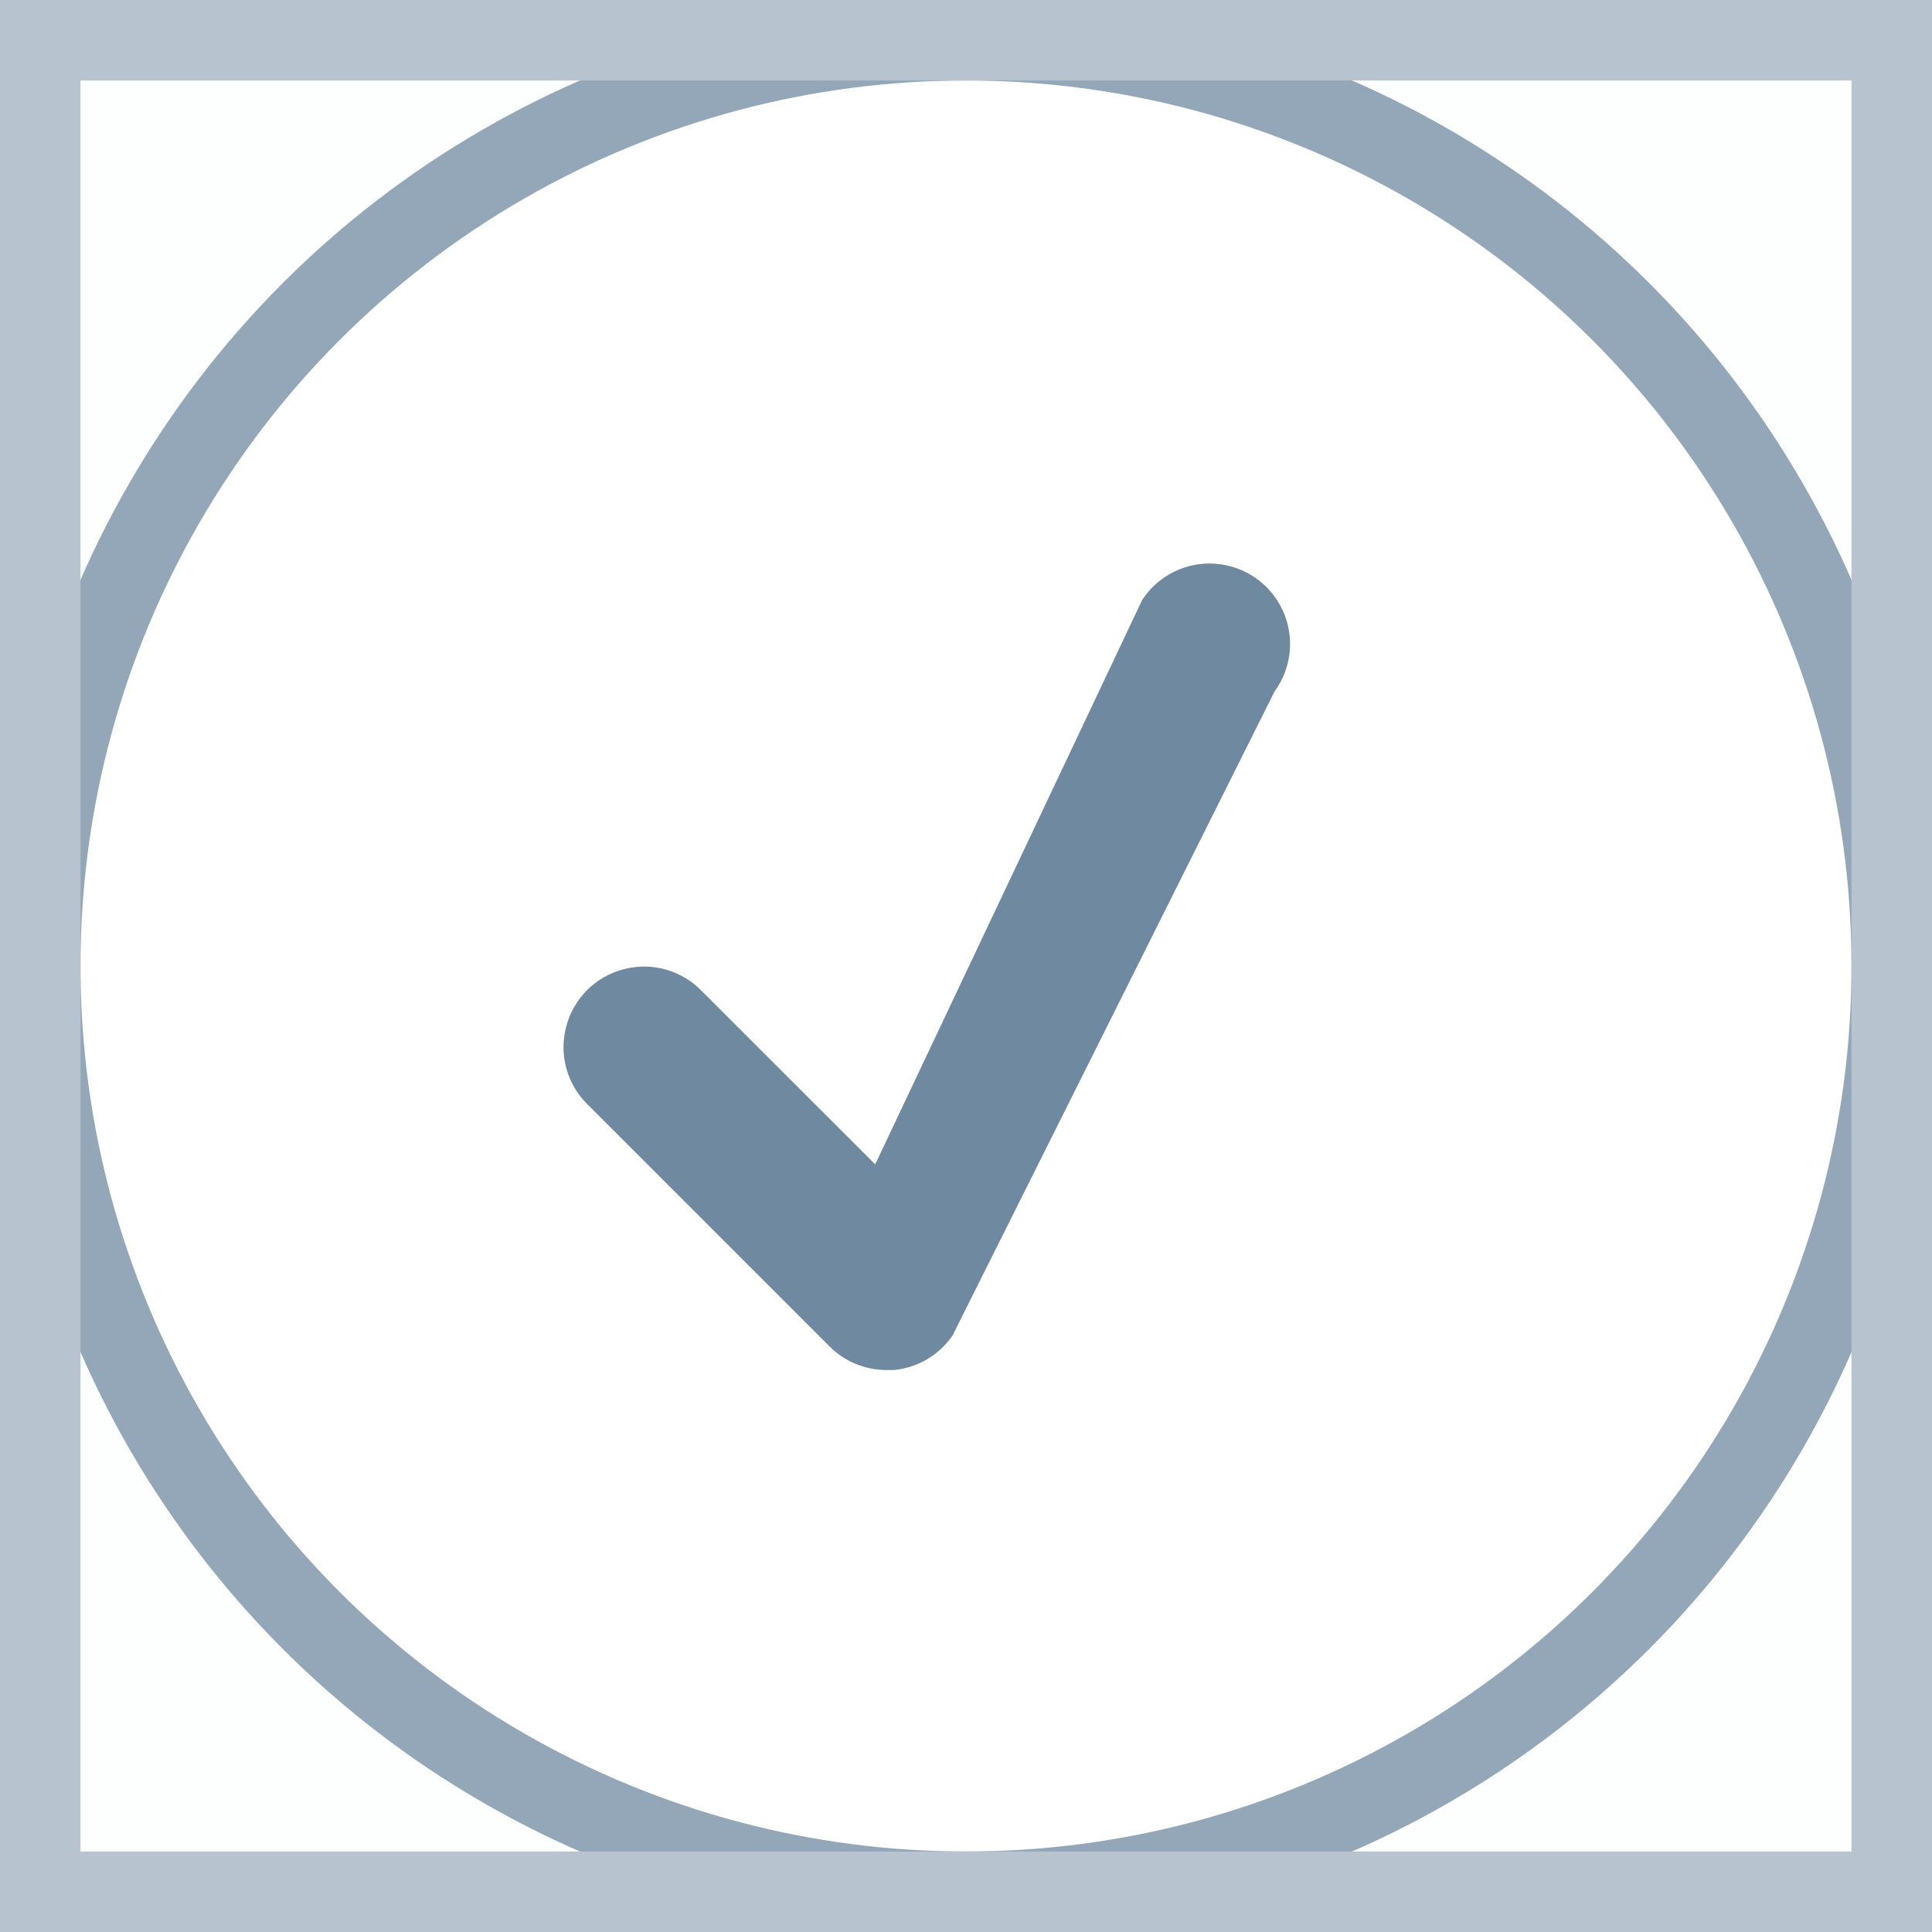<svg width="24" height="24" viewBox="0 0 24 24" fill="none" xmlns="http://www.w3.org/2000/svg">
<path d="M0 0H24V24H0V0Z" fill="#FDFEFE"/>
<circle cx="12" cy="12" r="11.5" fill="white" stroke="#93A7B8"/>
<path fill-rule="evenodd" clip-rule="evenodd" d="M11.012 17.019C10.747 17.019 10.493 16.914 10.305 16.726L7.305 13.726C7.045 13.475 6.941 13.104 7.033 12.754C7.124 12.404 7.397 12.131 7.747 12.04C8.096 11.948 8.468 12.052 8.719 12.312L10.872 14.464L14.19 7.45C14.39 7.147 14.738 6.976 15.1 7.003C15.462 7.03 15.78 7.25 15.933 7.58C16.086 7.909 16.048 8.295 15.834 8.588L11.834 16.588C11.666 16.834 11.398 16.992 11.102 17.019C11.072 17.019 11.042 17.019 11.012 17.019Z" fill="#6F89A1"/>
<path d="M0 0V-1H-1V0H0ZM24 0H25V-1H24V0ZM24 24V25H25V24H24ZM0 24H-1V25H0V24ZM0 1H24V-1H0V1ZM23 0V24H25V0H23ZM24 23H0V25H24V23ZM1 24V0H-1V24H1Z" fill="#B7C4D0"/>
</svg>
